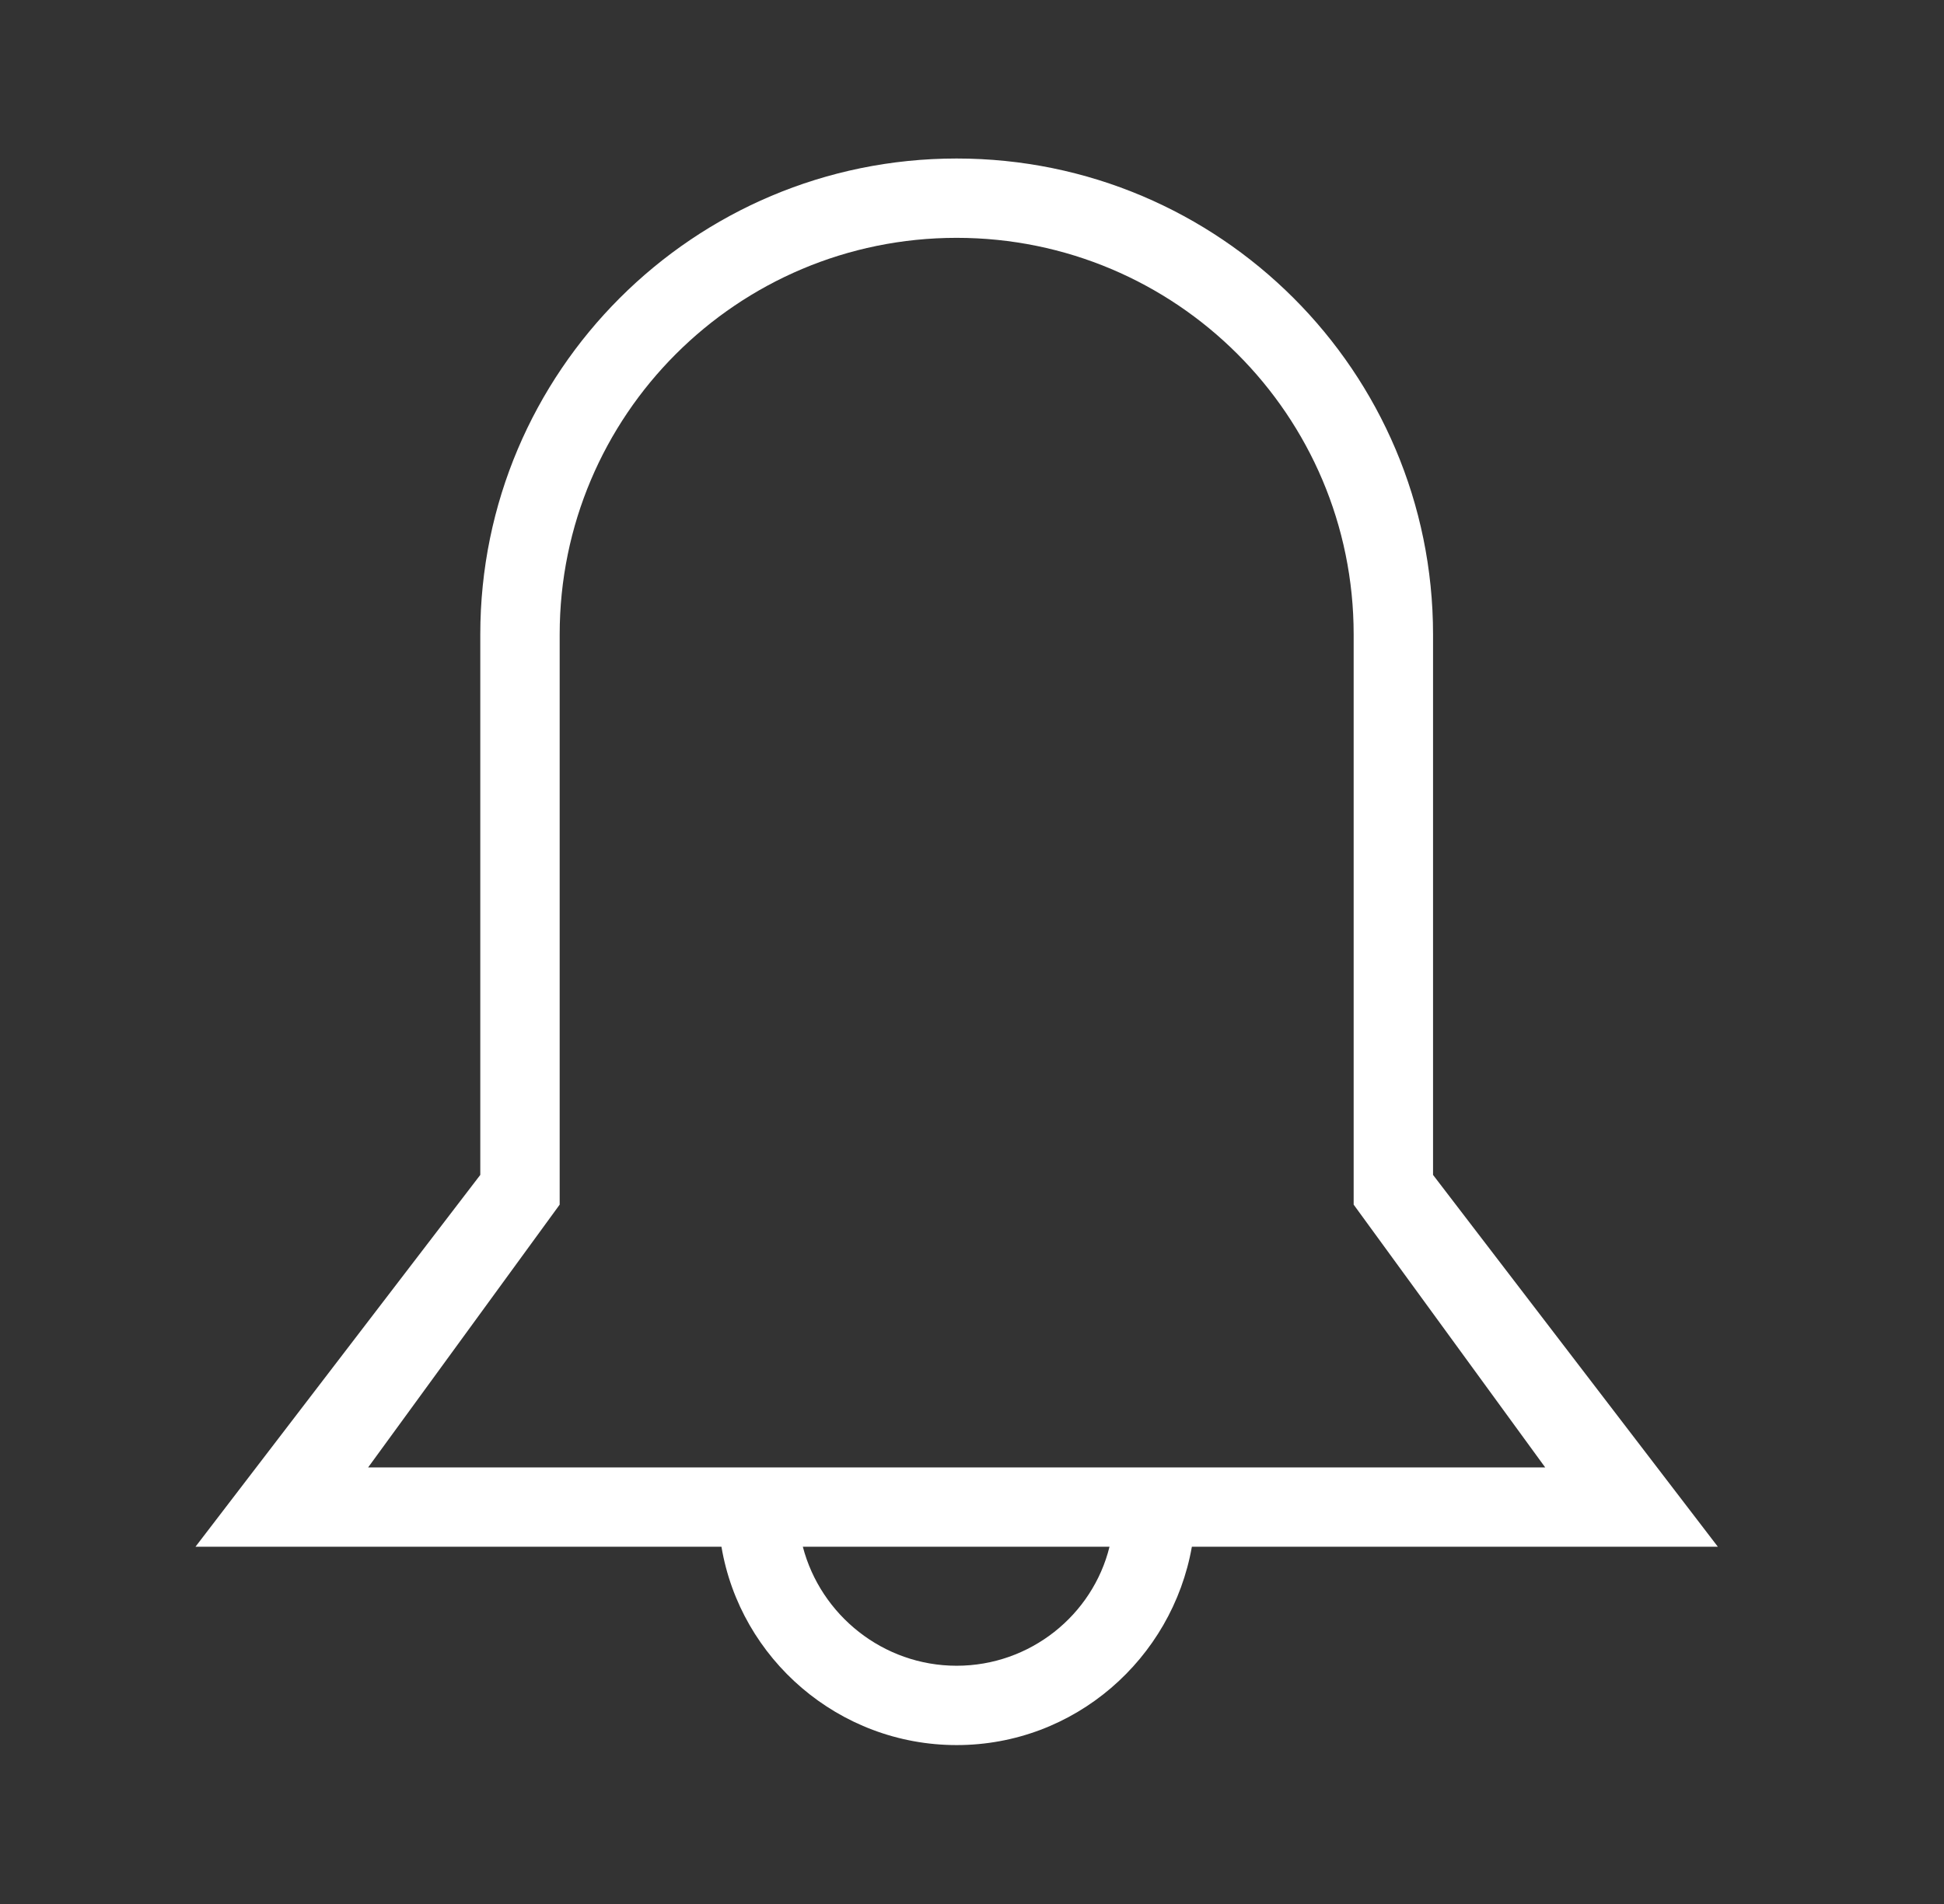 <svg width="49" height="48" viewBox="0 0 49 48" fill="none" xmlns="http://www.w3.org/2000/svg">
<rect x="0" y="0" width="49" height="48" fill="#333333" stroke="none"/>
<path d="M43.3 38.994L36.121 29.62V15.995C36.121 9.371 30.743 3.996 24.113 3.996C17.484 3.996 12.106 9.371 12.106 15.995V29.62L4.927 38.994H18.185C18.66 41.819 21.137 43.994 24.113 43.994C27.09 43.994 29.542 41.819 30.042 38.994H43.3ZM14.107 30.369V15.995C14.107 10.471 18.585 5.996 24.113 5.996C29.642 5.996 34.12 10.471 34.12 15.995V30.369L38.948 36.994H9.279L14.107 30.369ZM24.113 41.994C22.262 41.994 20.686 40.719 20.236 38.994H27.966C27.541 40.719 25.965 41.994 24.113 41.994Z" fill="white"/>
</svg>
